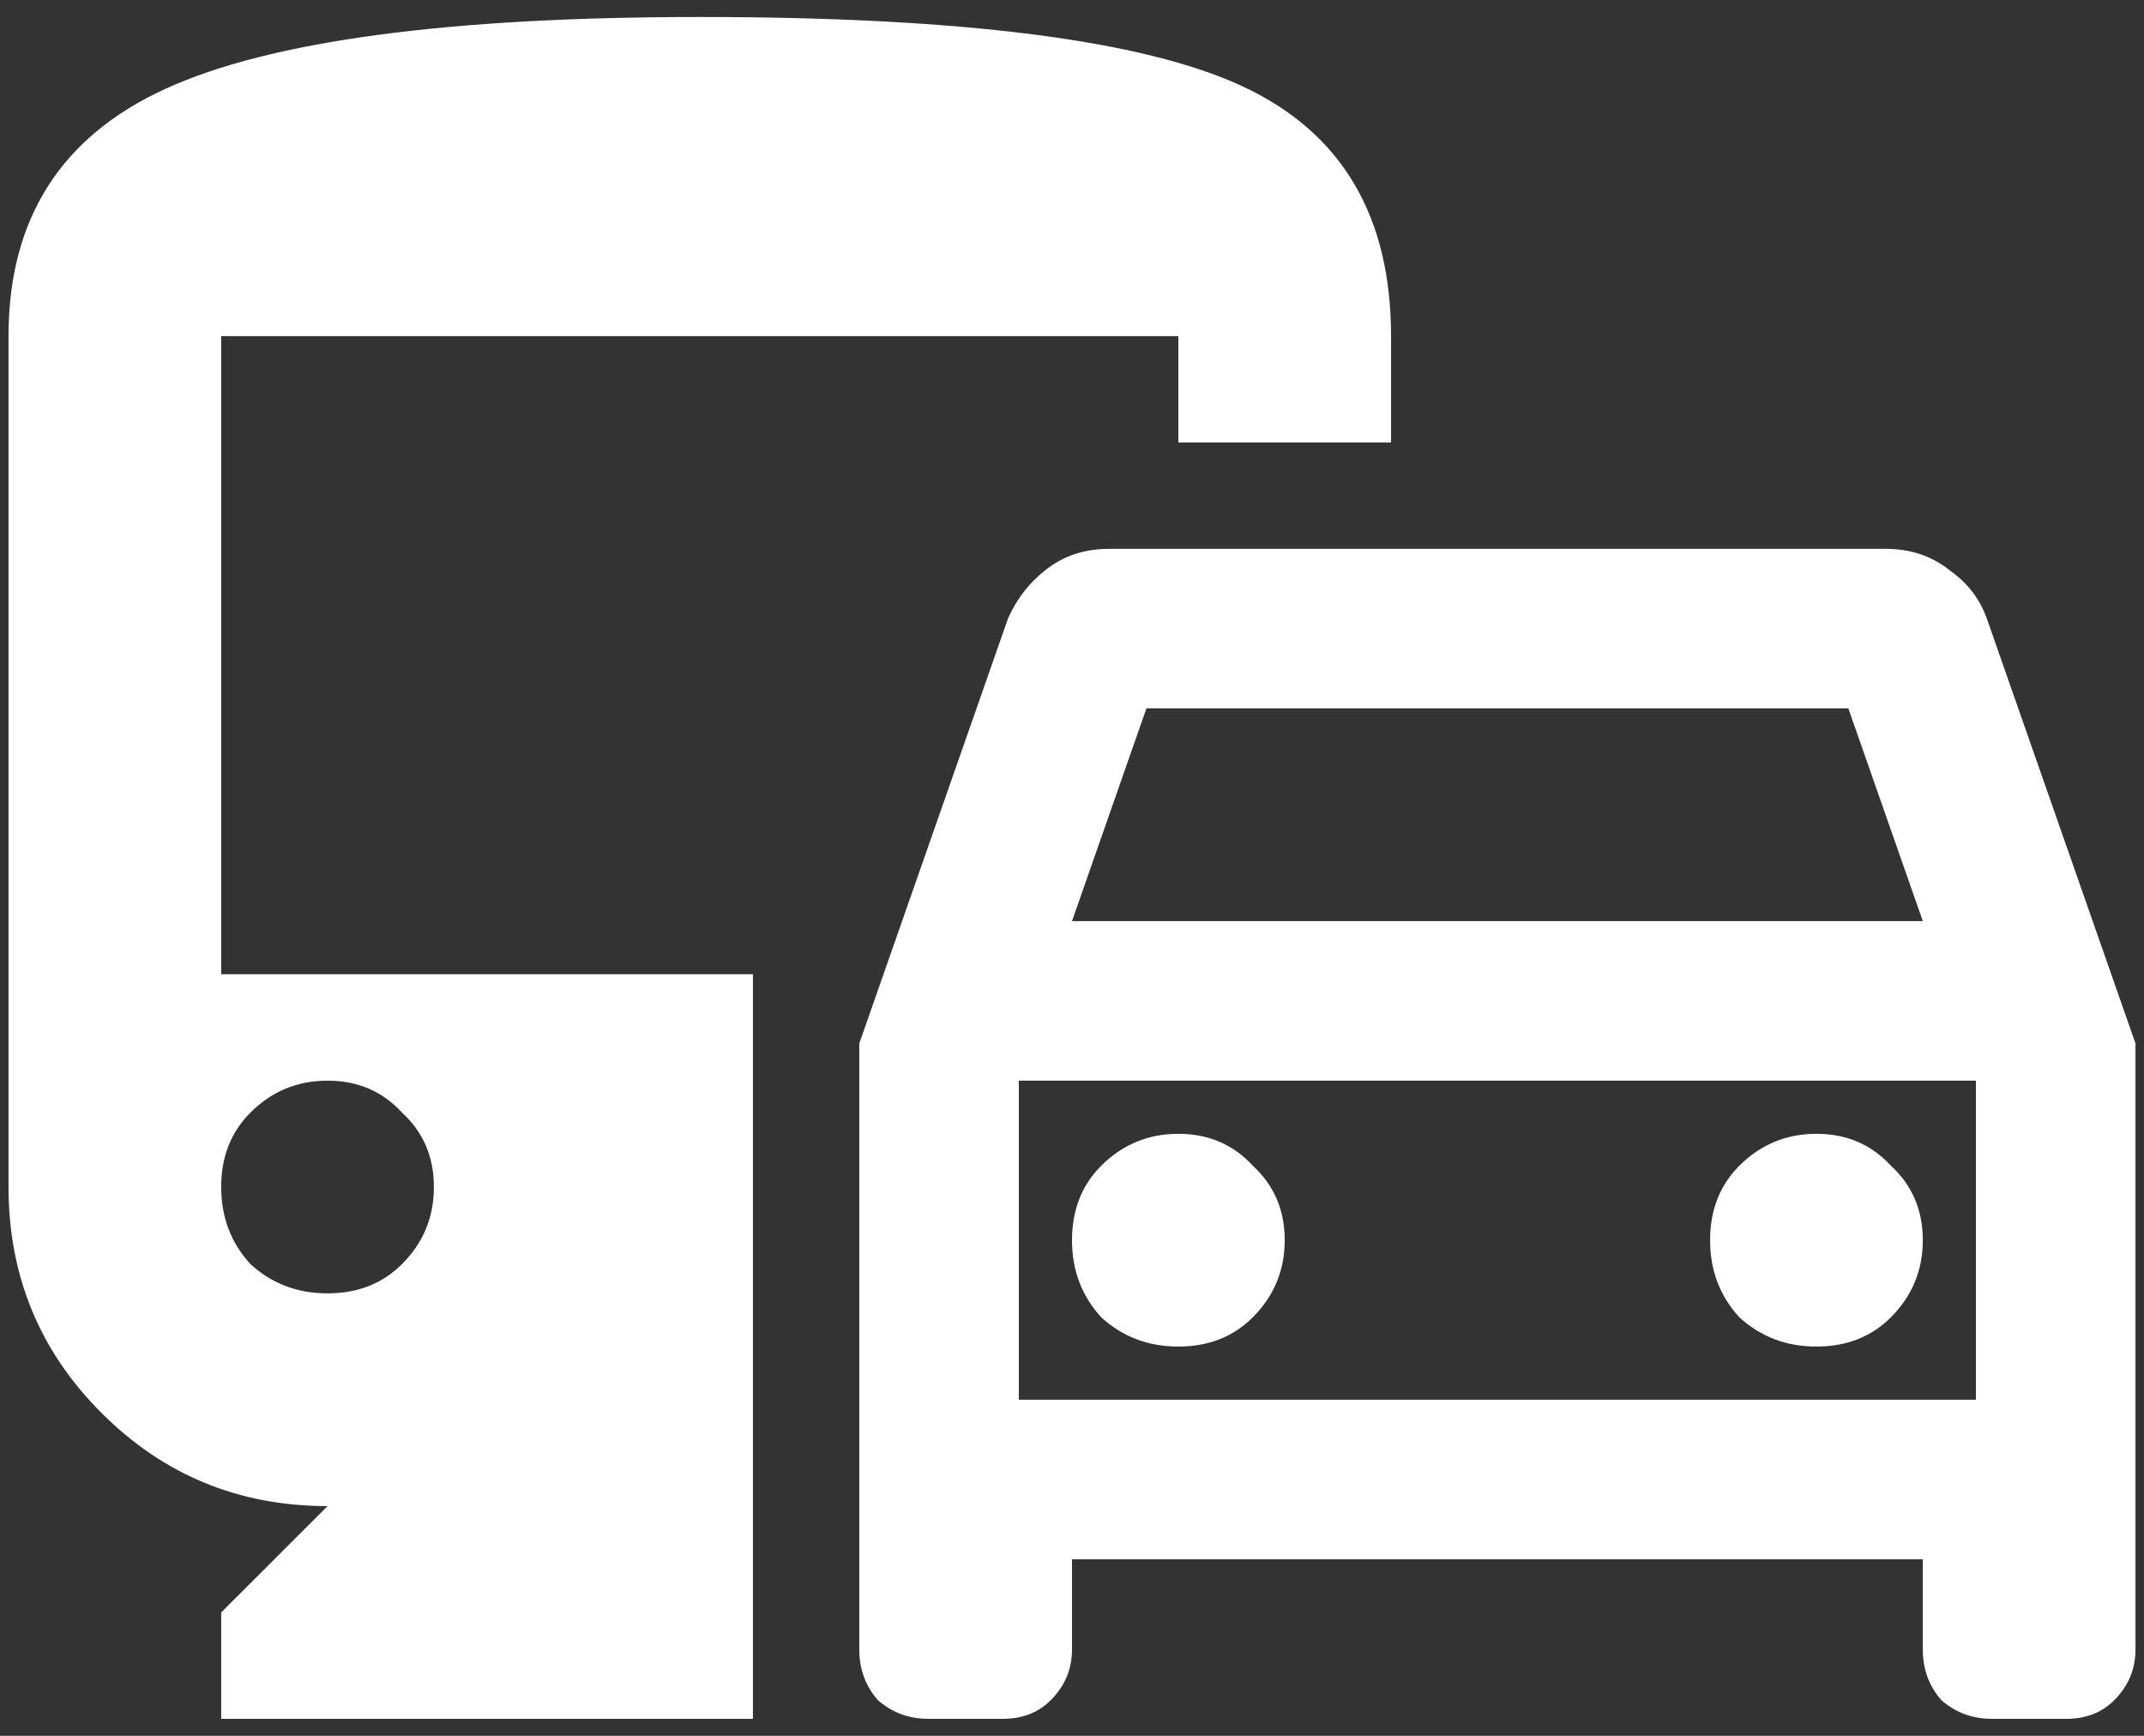 <svg width="42" height="34" viewBox="0 0 42 34" fill="none" xmlns="http://www.w3.org/2000/svg">
<rect x="0" y="0" width="42" height="34" fill="#333333" stroke="none"/>
<path d="M16.833 32.312V20.438L19.75 12.104C19.924 11.722 20.167 11.41 20.479 11.167C20.826 10.889 21.243 10.75 21.729 10.75H36.938C37.424 10.75 37.84 10.889 38.188 11.167C38.535 11.41 38.778 11.722 38.917 12.104L41.833 20.438V32.312C41.833 32.694 41.694 33.024 41.417 33.302C41.174 33.545 40.861 33.667 40.479 33.667H39.021C38.639 33.667 38.309 33.545 38.031 33.302C37.788 33.024 37.667 32.694 37.667 32.312V30.542H21V32.312C21 32.694 20.861 33.024 20.583 33.302C20.34 33.545 20.028 33.667 19.646 33.667H18.188C17.806 33.667 17.476 33.545 17.198 33.302C16.955 33.024 16.833 32.694 16.833 32.312ZM21 18.042H37.667L36.208 13.875H22.458L21 18.042ZM19.958 21.167V27.417V21.167ZM23.083 26.375C23.674 26.375 24.16 26.184 24.542 25.802C24.958 25.385 25.167 24.882 25.167 24.292C25.167 23.701 24.958 23.215 24.542 22.833C24.16 22.417 23.674 22.208 23.083 22.208C22.493 22.208 21.99 22.417 21.573 22.833C21.191 23.215 21 23.701 21 24.292C21 24.882 21.191 25.385 21.573 25.802C21.99 26.184 22.493 26.375 23.083 26.375ZM35.583 26.375C36.174 26.375 36.66 26.184 37.042 25.802C37.458 25.385 37.667 24.882 37.667 24.292C37.667 23.701 37.458 23.215 37.042 22.833C36.66 22.417 36.174 22.208 35.583 22.208C34.993 22.208 34.49 22.417 34.073 22.833C33.691 23.215 33.5 23.701 33.5 24.292C33.5 24.882 33.691 25.385 34.073 25.802C34.49 26.184 34.993 26.375 35.583 26.375ZM4.333 33.667V31.583L6.417 29.5C4.681 29.5 3.205 28.892 1.99 27.677C0.774 26.462 0.167 24.986 0.167 23.25V6.583C0.167 4.292 1.191 2.677 3.24 1.74C5.288 0.802 8.778 0.333 13.708 0.333C18.847 0.333 22.389 0.785 24.333 1.687C26.278 2.59 27.25 4.222 27.25 6.583V8.667H23.083V6.583H4.333V19.083H14.75V33.667H4.333ZM6.417 25.333C7.007 25.333 7.493 25.142 7.875 24.76C8.292 24.344 8.5 23.84 8.5 23.25C8.5 22.66 8.292 22.174 7.875 21.792C7.493 21.375 7.007 21.167 6.417 21.167C5.826 21.167 5.323 21.375 4.906 21.792C4.524 22.174 4.333 22.66 4.333 23.25C4.333 23.84 4.524 24.344 4.906 24.76C5.323 25.142 5.826 25.333 6.417 25.333ZM19.958 27.417H38.708V21.167H19.958V27.417Z" fill="white"/>
</svg>
